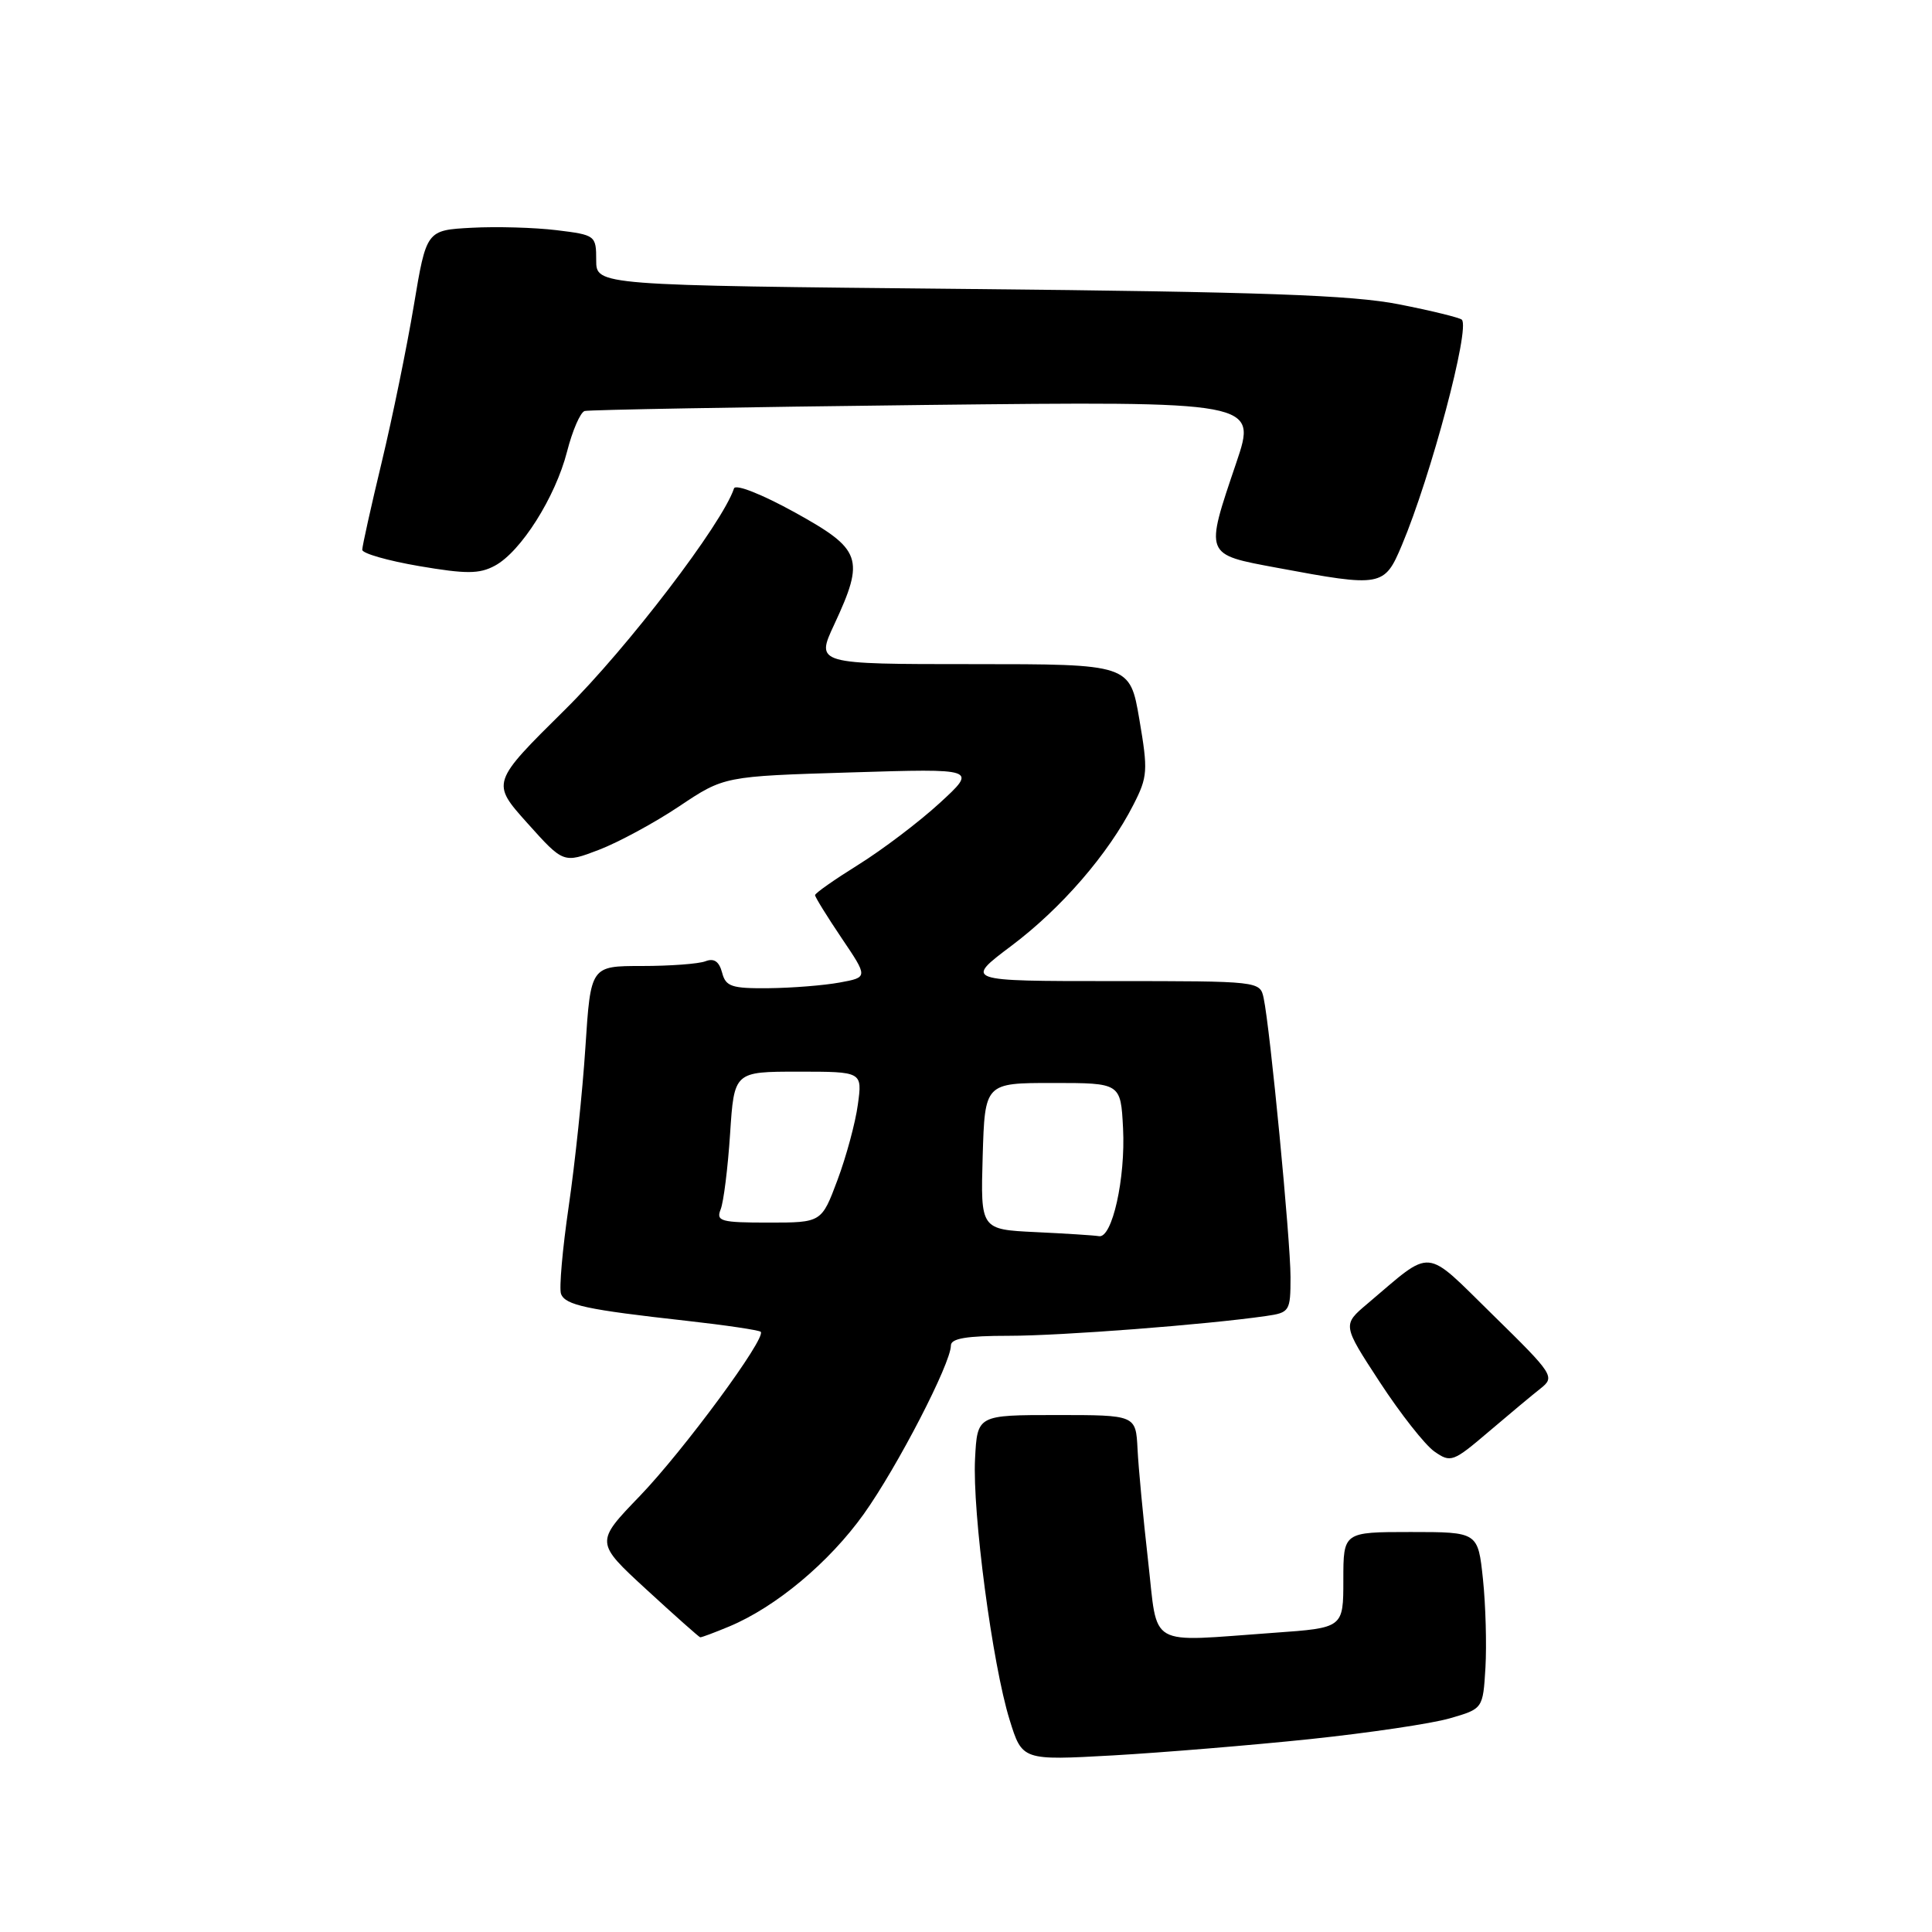 <?xml version="1.0" encoding="UTF-8" standalone="no"?>
<!DOCTYPE svg PUBLIC "-//W3C//DTD SVG 1.1//EN" "http://www.w3.org/Graphics/SVG/1.1/DTD/svg11.dtd" >
<svg xmlns="http://www.w3.org/2000/svg" xmlns:xlink="http://www.w3.org/1999/xlink" version="1.1" viewBox="0 0 256 256">
 <g >
 <path fill="currentColor"
d=" M 173.60 230.44 C 181.36 229.62 189.69 228.39 192.10 227.69 C 196.50 226.42 196.50 226.42 196.83 220.96 C 197.00 217.96 196.86 212.69 196.50 209.25 C 195.84 203.00 195.84 203.00 186.92 203.00 C 178.00 203.00 178.00 203.00 178.00 209.35 C 178.00 215.70 178.00 215.70 168.85 216.35 C 151.77 217.56 153.47 218.54 152.12 206.75 C 151.48 201.11 150.85 194.47 150.73 192.00 C 150.50 187.50 150.50 187.50 140.00 187.50 C 129.50 187.50 129.50 187.50 129.20 193.28 C 128.83 200.39 131.50 220.58 133.78 227.89 C 135.45 233.27 135.45 233.27 147.48 232.60 C 154.09 232.22 165.85 231.25 173.60 230.44 Z  M 96.64 215.51 C 102.83 212.92 109.88 207.02 114.46 200.61 C 118.91 194.37 126.00 180.65 126.00 178.28 C 126.00 177.35 128.10 177.00 133.64 177.00 C 140.63 177.00 159.86 175.52 167.75 174.38 C 170.89 173.93 171.00 173.75 171.00 169.20 C 171.00 164.37 168.30 136.27 167.44 132.25 C 166.96 130.01 166.88 130.00 147.38 130.00 C 127.80 130.00 127.80 130.00 134.01 125.33 C 140.63 120.36 146.86 113.16 150.18 106.64 C 152.08 102.93 152.13 102.12 150.97 95.32 C 149.72 88.00 149.72 88.00 128.90 88.00 C 108.09 88.00 108.09 88.00 110.54 82.75 C 114.62 73.98 114.20 72.81 105.31 67.89 C 100.92 65.47 97.46 64.11 97.26 64.72 C 95.70 69.41 83.14 85.85 74.90 94.00 C 65.08 103.71 65.08 103.71 69.87 109.06 C 74.66 114.40 74.66 114.40 79.35 112.61 C 81.93 111.62 86.73 109.03 90.00 106.84 C 95.95 102.86 95.95 102.86 112.73 102.35 C 129.50 101.83 129.50 101.83 124.50 106.42 C 121.75 108.94 116.91 112.60 113.75 114.57 C 110.59 116.54 108.00 118.35 108.00 118.61 C 108.00 118.87 109.58 121.42 111.51 124.29 C 115.03 129.50 115.03 129.50 111.26 130.19 C 109.19 130.57 104.96 130.91 101.87 130.94 C 96.93 130.99 96.16 130.73 95.68 128.87 C 95.29 127.40 94.61 126.93 93.48 127.37 C 92.58 127.72 88.78 128.00 85.05 128.00 C 78.27 128.00 78.27 128.00 77.57 138.75 C 77.19 144.66 76.19 154.15 75.36 159.83 C 74.53 165.51 74.07 170.74 74.34 171.45 C 74.91 172.94 77.73 173.54 90.95 175.01 C 96.15 175.59 100.58 176.25 100.80 176.47 C 101.59 177.26 90.58 192.20 84.77 198.24 C 78.86 204.37 78.86 204.37 85.68 210.64 C 89.43 214.09 92.63 216.93 92.78 216.95 C 92.94 216.98 94.67 216.33 96.64 215.51 Z  M 204.17 183.95 C 206.06 182.45 205.83 182.09 197.86 174.28 C 188.56 165.17 190.00 165.30 181.19 172.75 C 177.87 175.55 177.87 175.55 182.83 183.14 C 185.56 187.32 188.81 191.45 190.06 192.33 C 192.23 193.85 192.54 193.73 197.26 189.71 C 199.98 187.39 203.09 184.80 204.17 183.95 Z  M 185.75 72.25 C 189.62 63.06 194.82 43.49 193.70 42.36 C 193.42 42.09 189.67 41.17 185.35 40.32 C 179.16 39.10 167.10 38.67 128.25 38.29 C 79.00 37.81 79.00 37.81 79.00 34.48 C 79.00 31.20 78.90 31.13 73.75 30.50 C 70.86 30.15 65.80 30.00 62.50 30.18 C 56.50 30.50 56.50 30.50 54.83 40.50 C 53.91 46.00 52.00 55.33 50.58 61.24 C 49.16 67.15 48.00 72.37 48.00 72.85 C 48.00 73.33 51.39 74.30 55.54 75.01 C 61.77 76.07 63.51 76.07 65.57 74.96 C 69.01 73.12 73.59 65.89 75.14 59.83 C 75.85 57.05 76.90 54.63 77.47 54.46 C 78.04 54.30 98.32 53.94 122.54 53.66 C 166.57 53.17 166.57 53.17 163.81 61.33 C 159.63 73.68 159.53 73.43 169.25 75.24 C 183.08 77.82 183.43 77.76 185.75 72.25 Z  M 137.21 163.26 C 129.93 162.91 129.93 162.91 130.21 153.21 C 130.50 143.50 130.50 143.50 139.50 143.50 C 148.50 143.50 148.50 143.50 148.81 149.50 C 149.15 156.12 147.37 164.11 145.62 163.80 C 145.00 163.69 141.22 163.45 137.21 163.26 Z  M 95.49 160.25 C 95.88 159.29 96.44 154.79 96.74 150.25 C 97.28 142.00 97.28 142.00 105.78 142.00 C 114.27 142.00 114.27 142.00 113.67 146.36 C 113.35 148.76 112.13 153.26 110.97 156.36 C 108.86 162.00 108.86 162.00 101.82 162.00 C 95.52 162.00 94.86 161.82 95.49 160.25 Z "/>
</g>
</svg>
